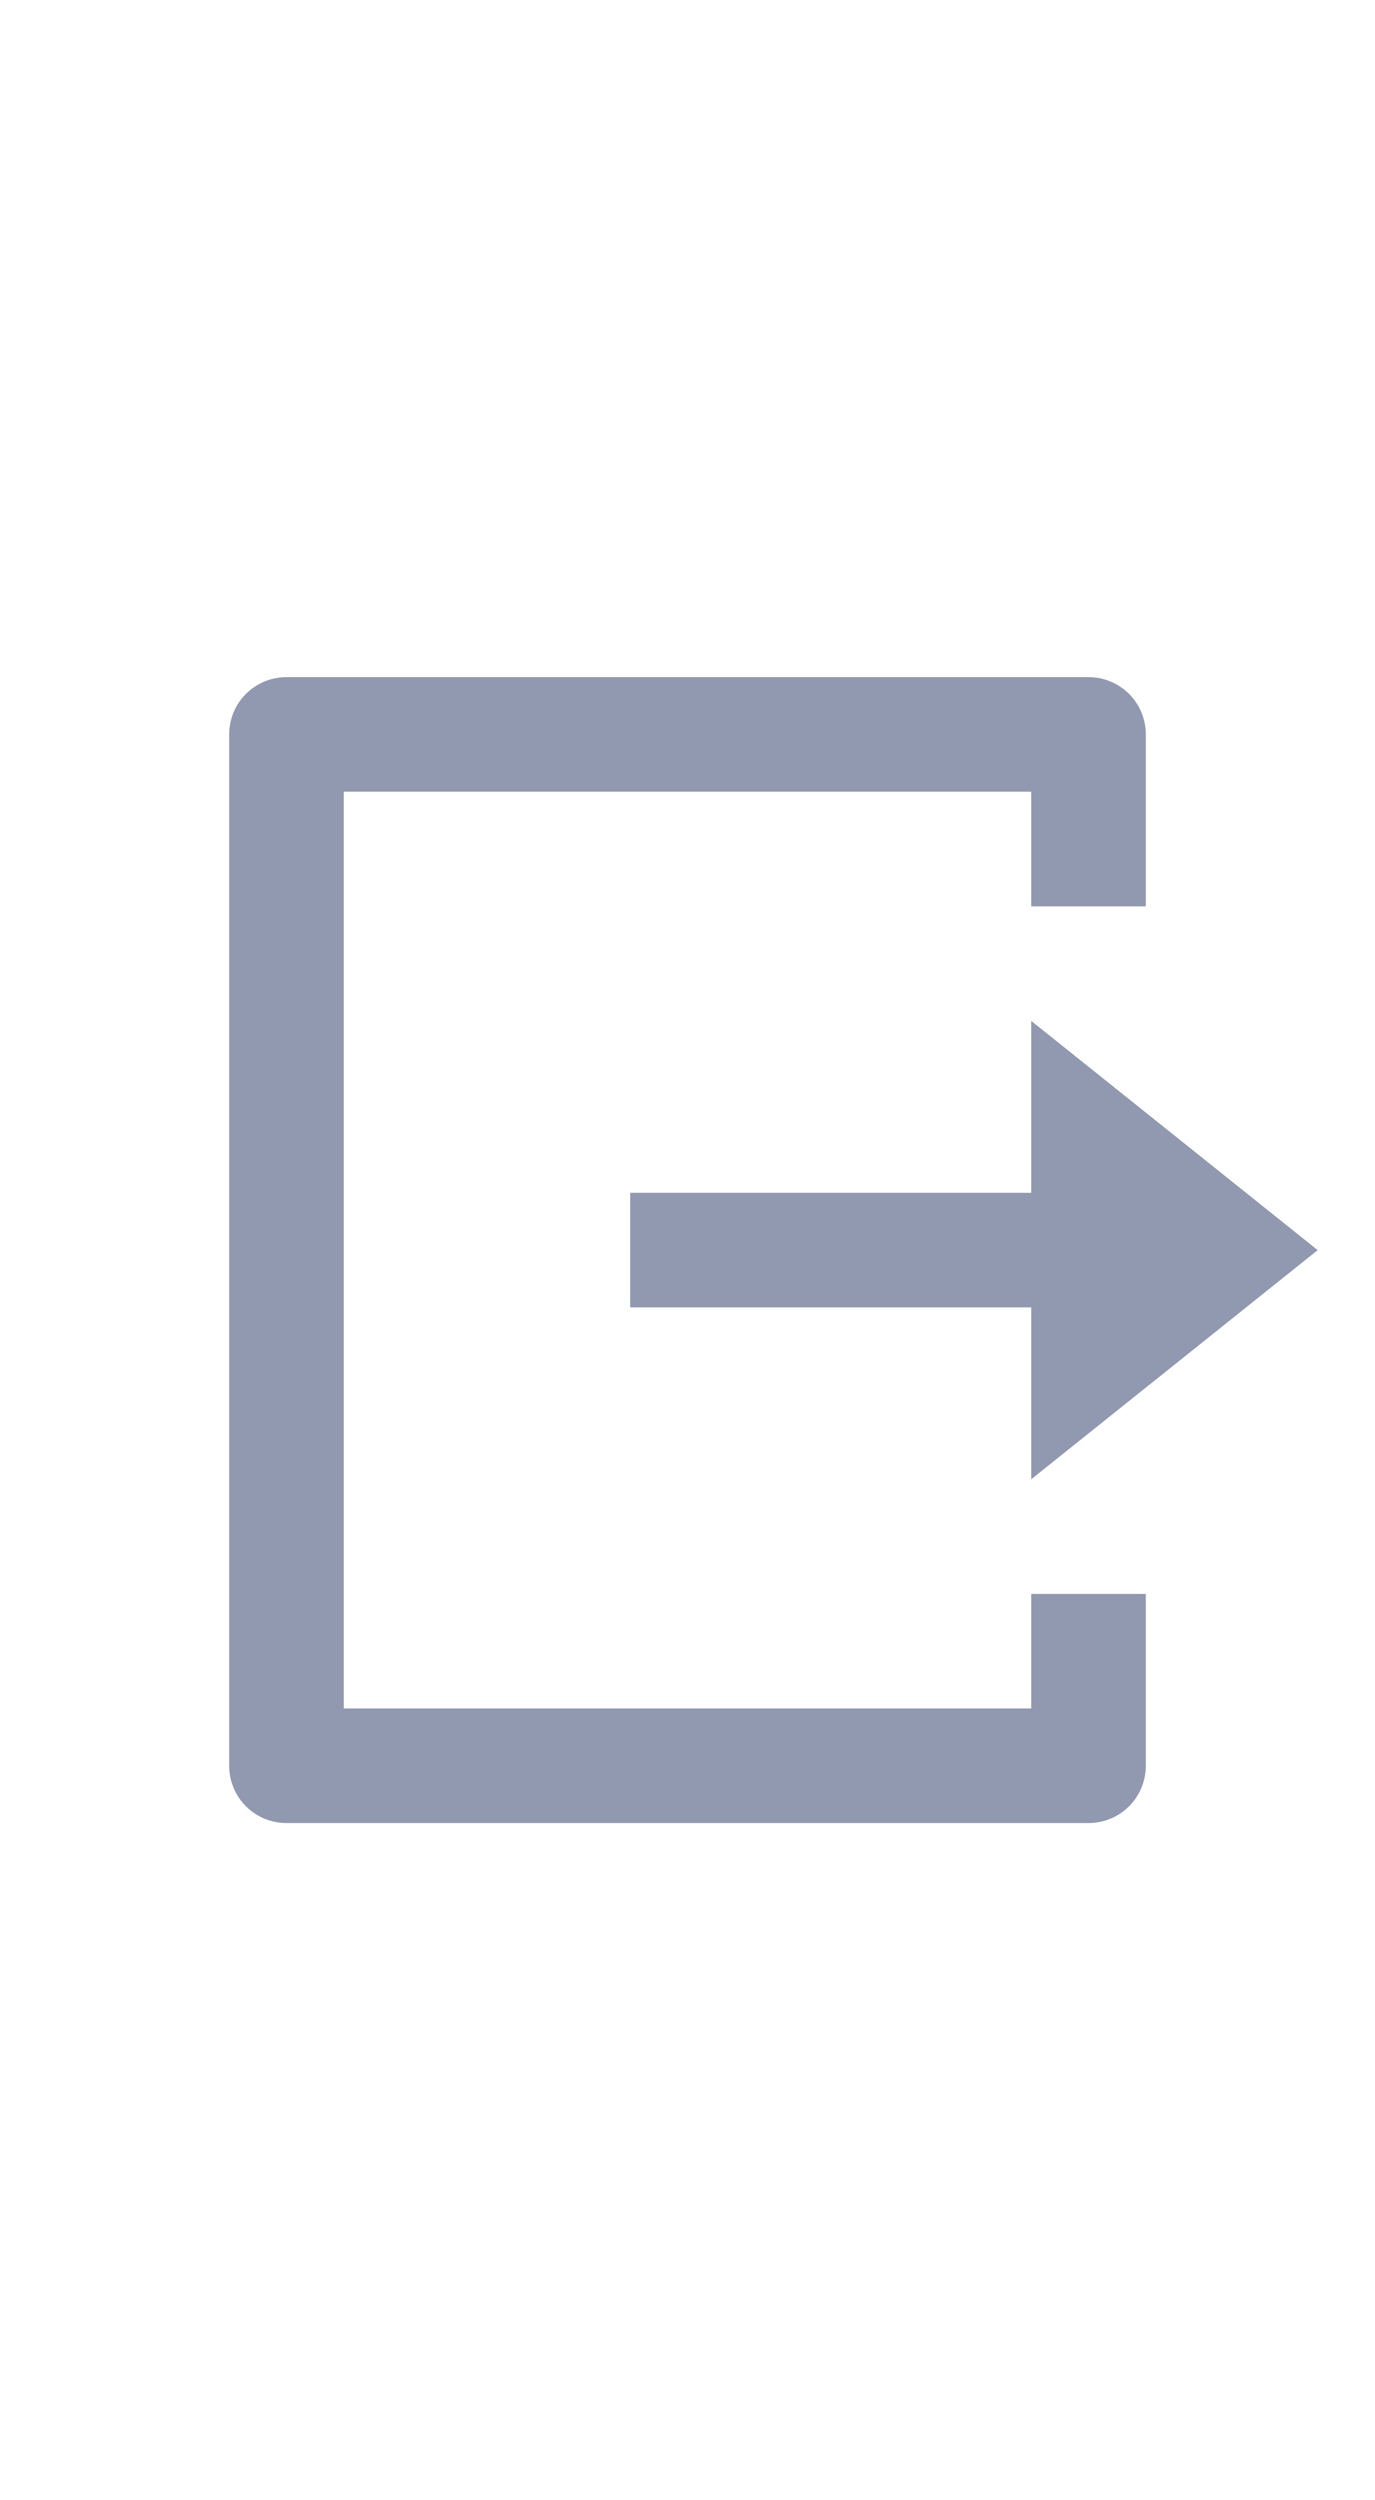 <svg width="22" height="40" viewBox="0 0 22 40" fill="none" xmlns="http://www.w3.org/2000/svg">
<g id="Settings/remix-icons/line/system/Property 45">
<g id="Group">
<path id="Vector" d="M4.583 29.166C4.34 29.166 4.107 29.07 3.935 28.898C3.763 28.726 3.667 28.493 3.667 28.25V11.75C3.667 11.507 3.763 11.273 3.935 11.101C4.107 10.93 4.34 10.833 4.583 10.833H17.417C17.66 10.833 17.893 10.93 18.065 11.101C18.237 11.273 18.333 11.507 18.333 11.75V14.5H16.5V12.666H5.5V27.333H16.5V25.5H18.333V28.25C18.333 28.493 18.237 28.726 18.065 28.898C17.893 29.07 17.66 29.166 17.417 29.166H4.583ZM16.5 23.666V20.916H10.083V19.083H16.5V16.333L21.083 20L16.5 23.666Z" fill="#9199B1"/>
</g>
</g>
</svg>
